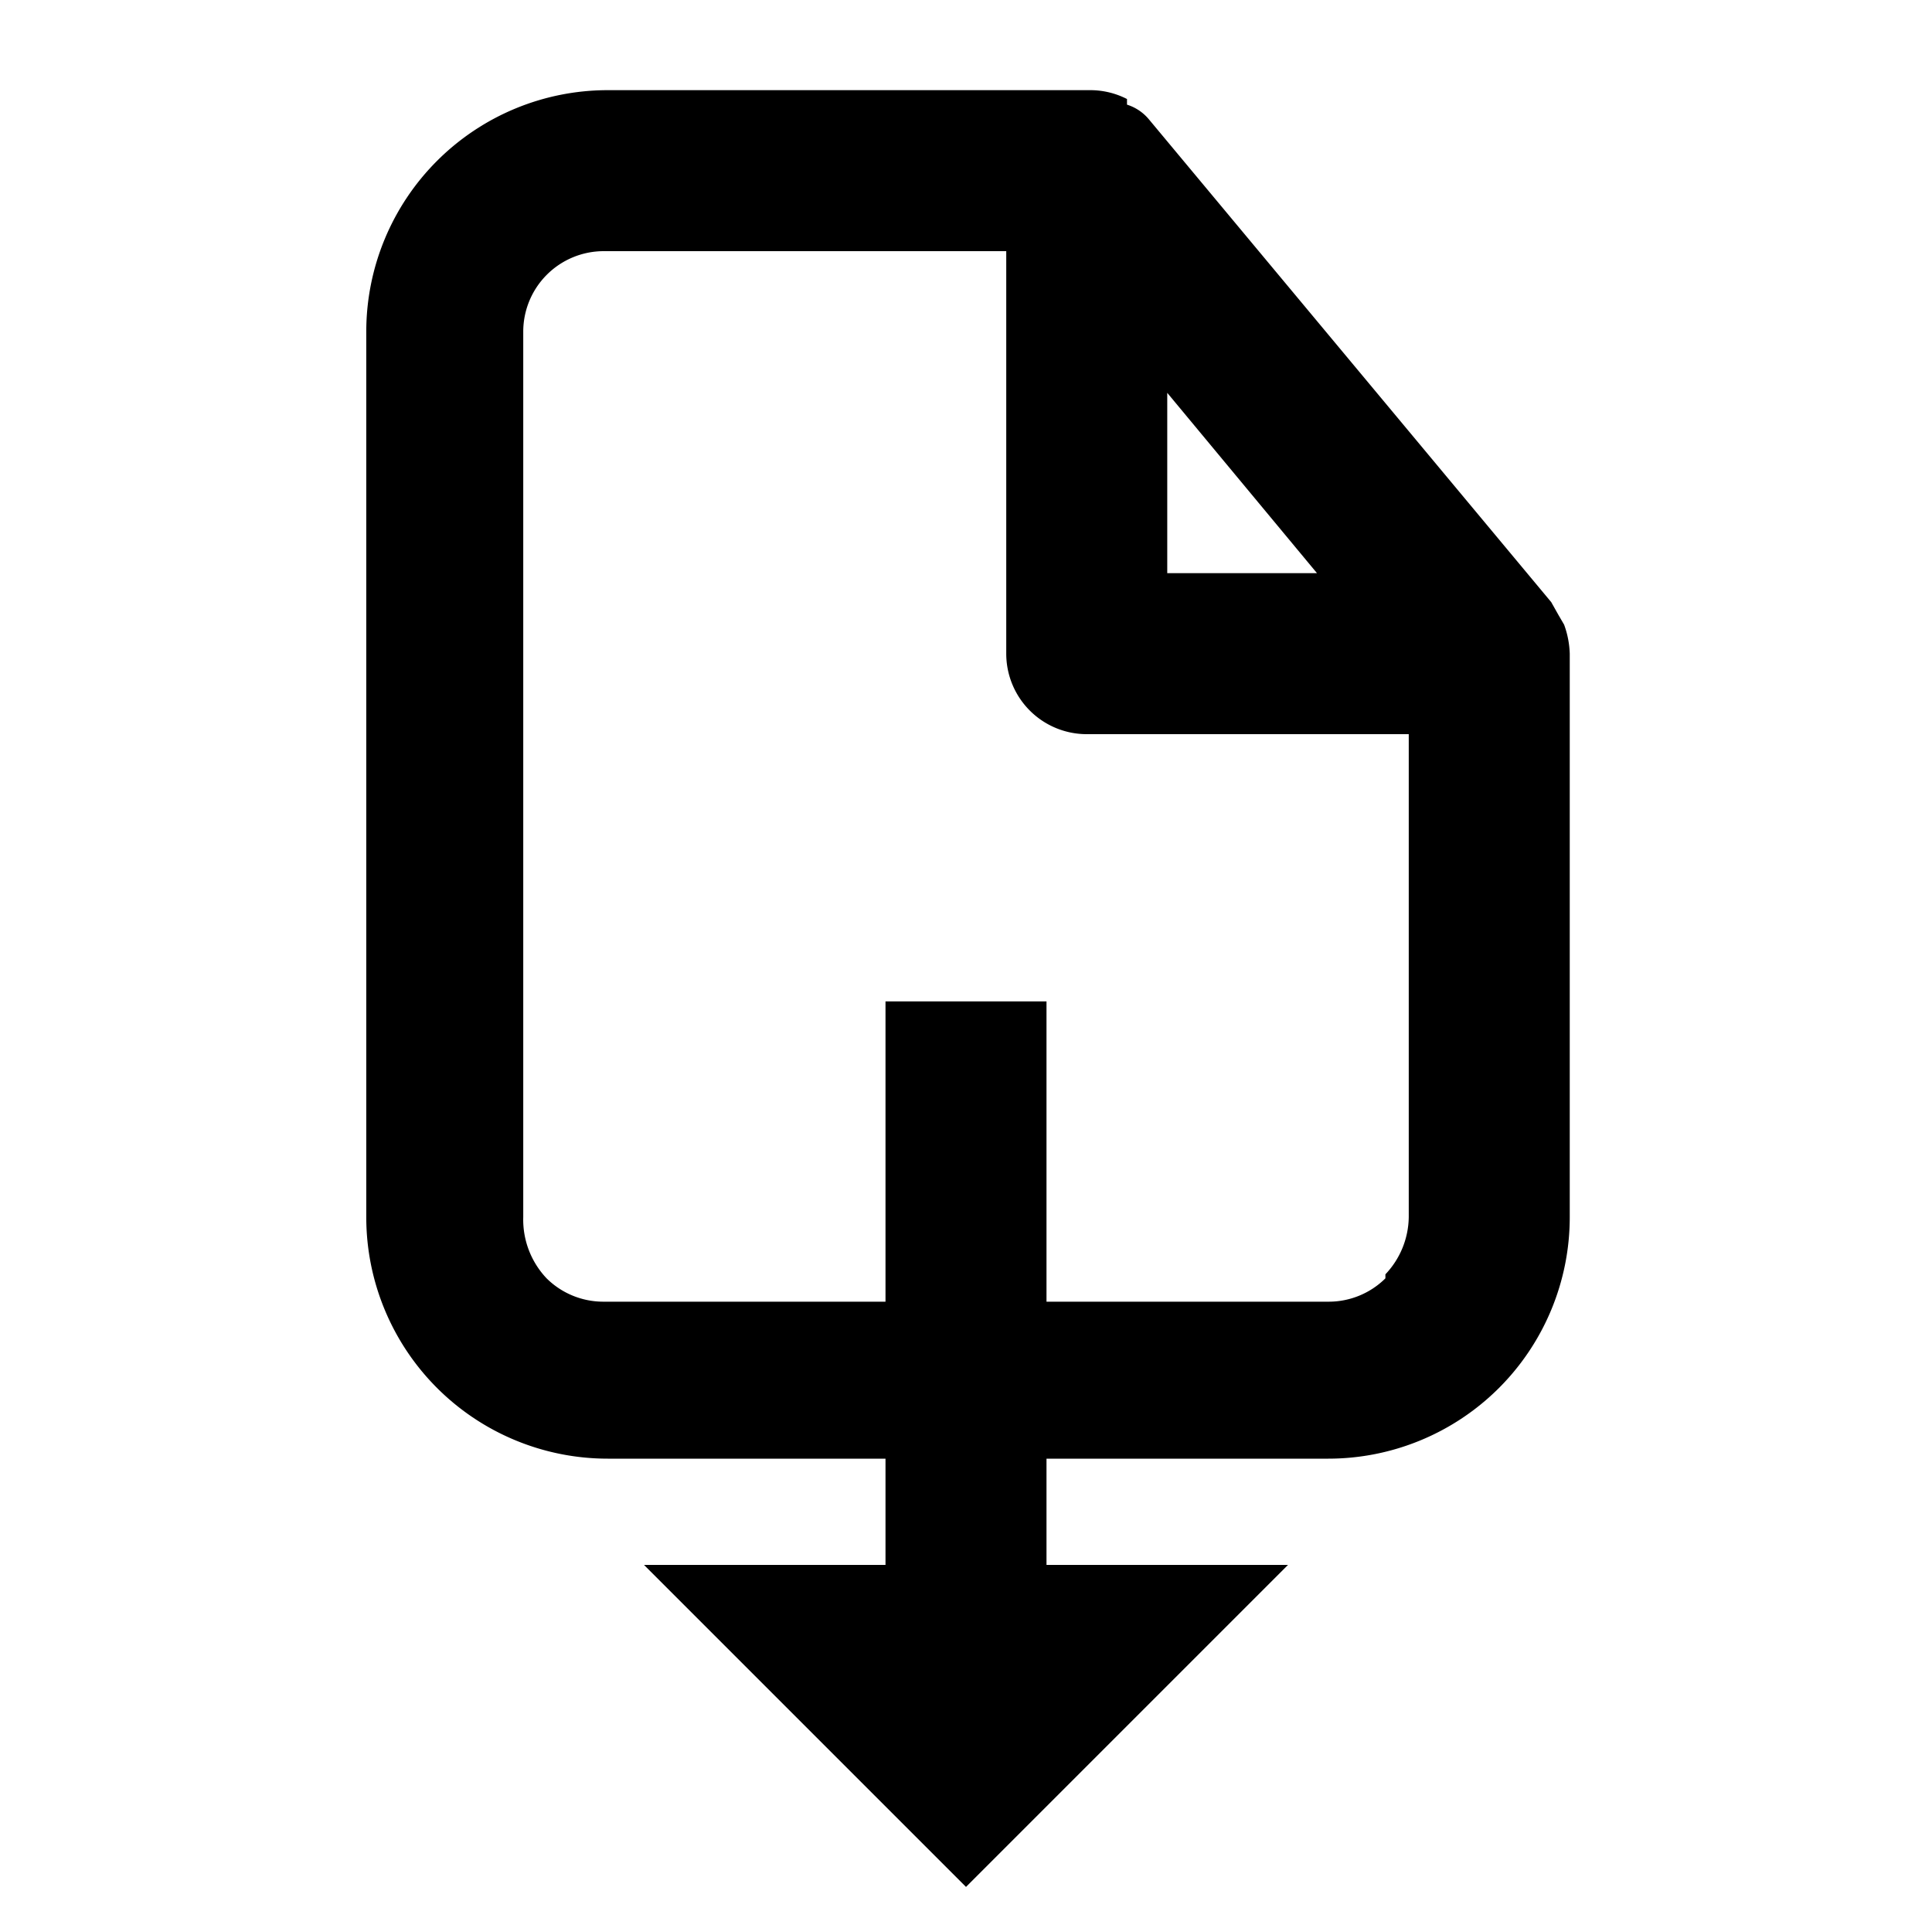 <svg xmlns="http://www.w3.org/2000/svg" width="24" height="24" viewBox="0 0 24 24"><defs><style>.a{fill:none;}</style></defs><path class="a" d="M0,0H24V24H0Z"/><path d="M19.43,7.76l-.07-.12-.09-.16-5-6A.58.58,0,0,0,14,1.3L14,1.23a1,1,0,0,0-.45-.11h-6a3,3,0,0,0-3,3v11a3,3,0,0,0,3,3H11v1.32H8l4,4,4-4H13V18.12h3.5a3,3,0,0,0,3-3v-7A1.15,1.15,0,0,0,19.43,7.76ZM14.5,4.88l1.86,2.24H14.5Zm3,10.24a1.05,1.05,0,0,1-.29.71v.05a1,1,0,0,1-.71.29H13V12.44H11v3.73H7.5a1,1,0,0,1-.71-.29,1.06,1.06,0,0,1-.29-.76v-11a1,1,0,0,1,1-1h5v5a1,1,0,0,0,1,1h4Z"/></svg>